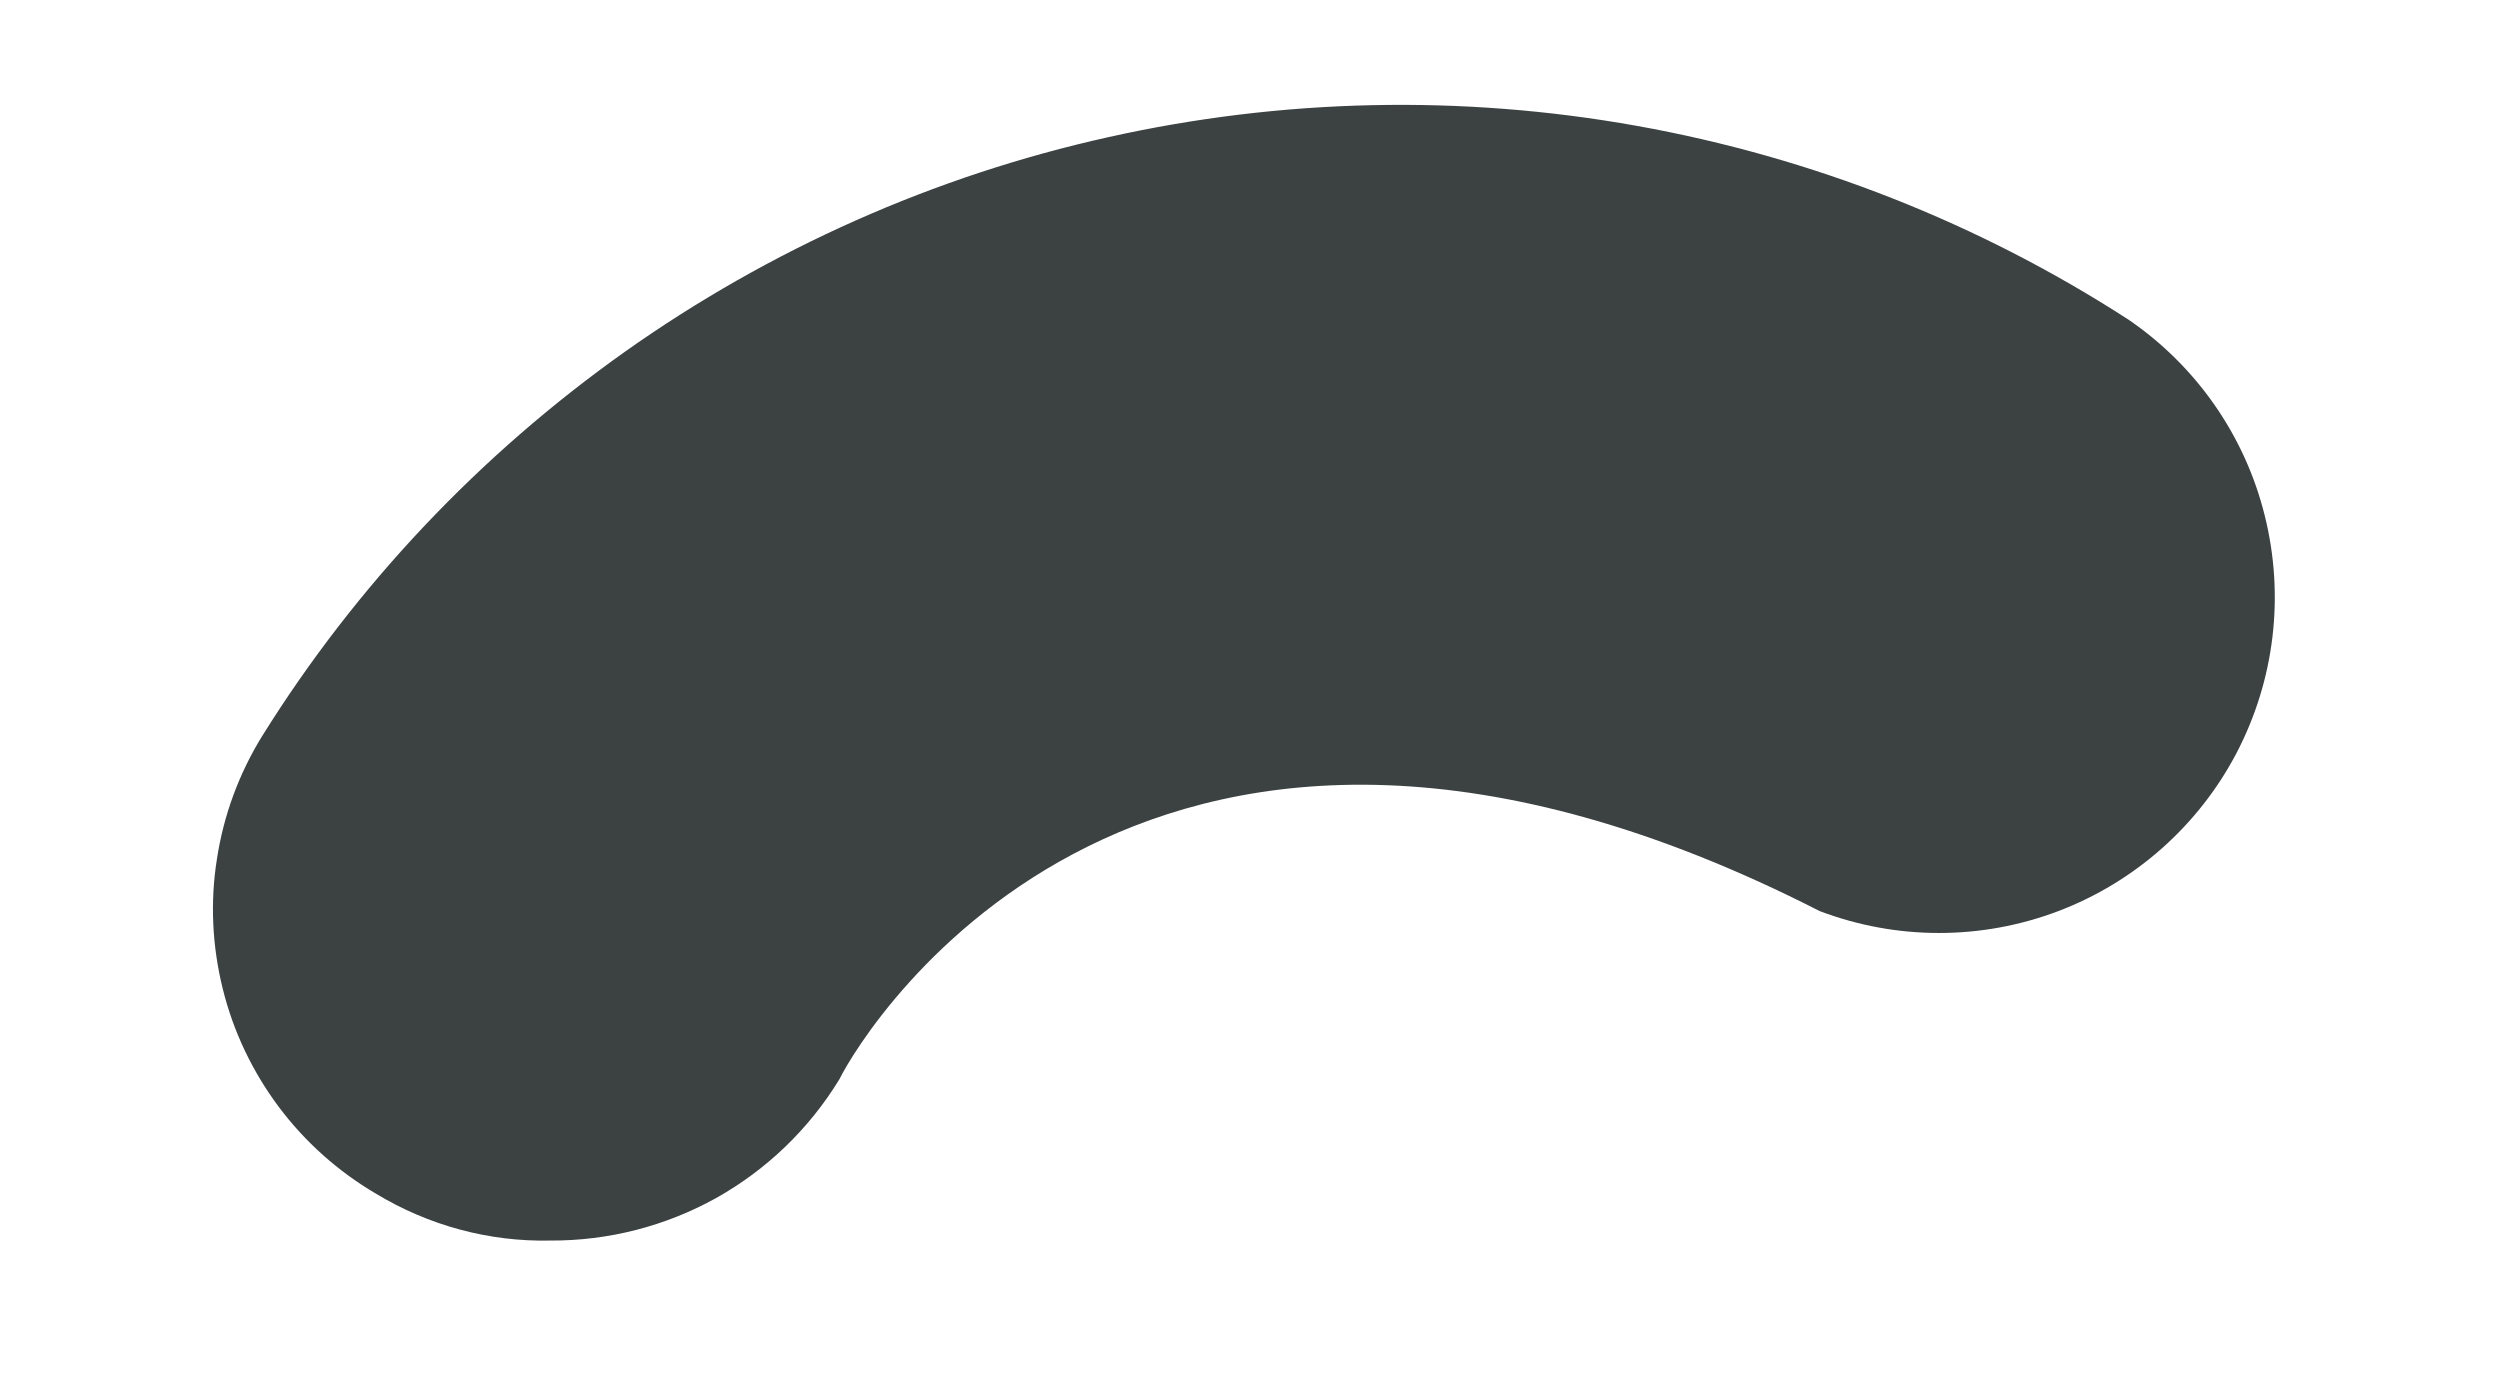 <svg width="9" height="5" viewBox="0 0 9 5" fill="none" xmlns="http://www.w3.org/2000/svg">
<path d="M1.982 4.466C1.761 4.471 1.543 4.412 1.353 4.297C1.217 4.217 1.098 4.111 1.003 3.984C0.909 3.858 0.84 3.714 0.802 3.56C0.764 3.407 0.756 3.248 0.781 3.092C0.805 2.935 0.86 2.786 0.943 2.651C1.282 2.107 1.727 1.637 2.25 1.266C2.773 0.896 3.364 0.633 3.989 0.494C4.615 0.354 5.261 0.34 5.892 0.453C6.523 0.566 7.125 0.803 7.663 1.151C7.907 1.318 8.082 1.569 8.153 1.856C8.225 2.144 8.189 2.447 8.052 2.71C7.915 2.972 7.686 3.175 7.41 3.28C7.133 3.385 6.828 3.385 6.551 3.28C4.134 2.046 3.118 3.692 3.022 3.885C2.913 4.064 2.76 4.211 2.578 4.313C2.396 4.414 2.191 4.467 1.982 4.466Z" fill="#3C4242"/>
</svg>
